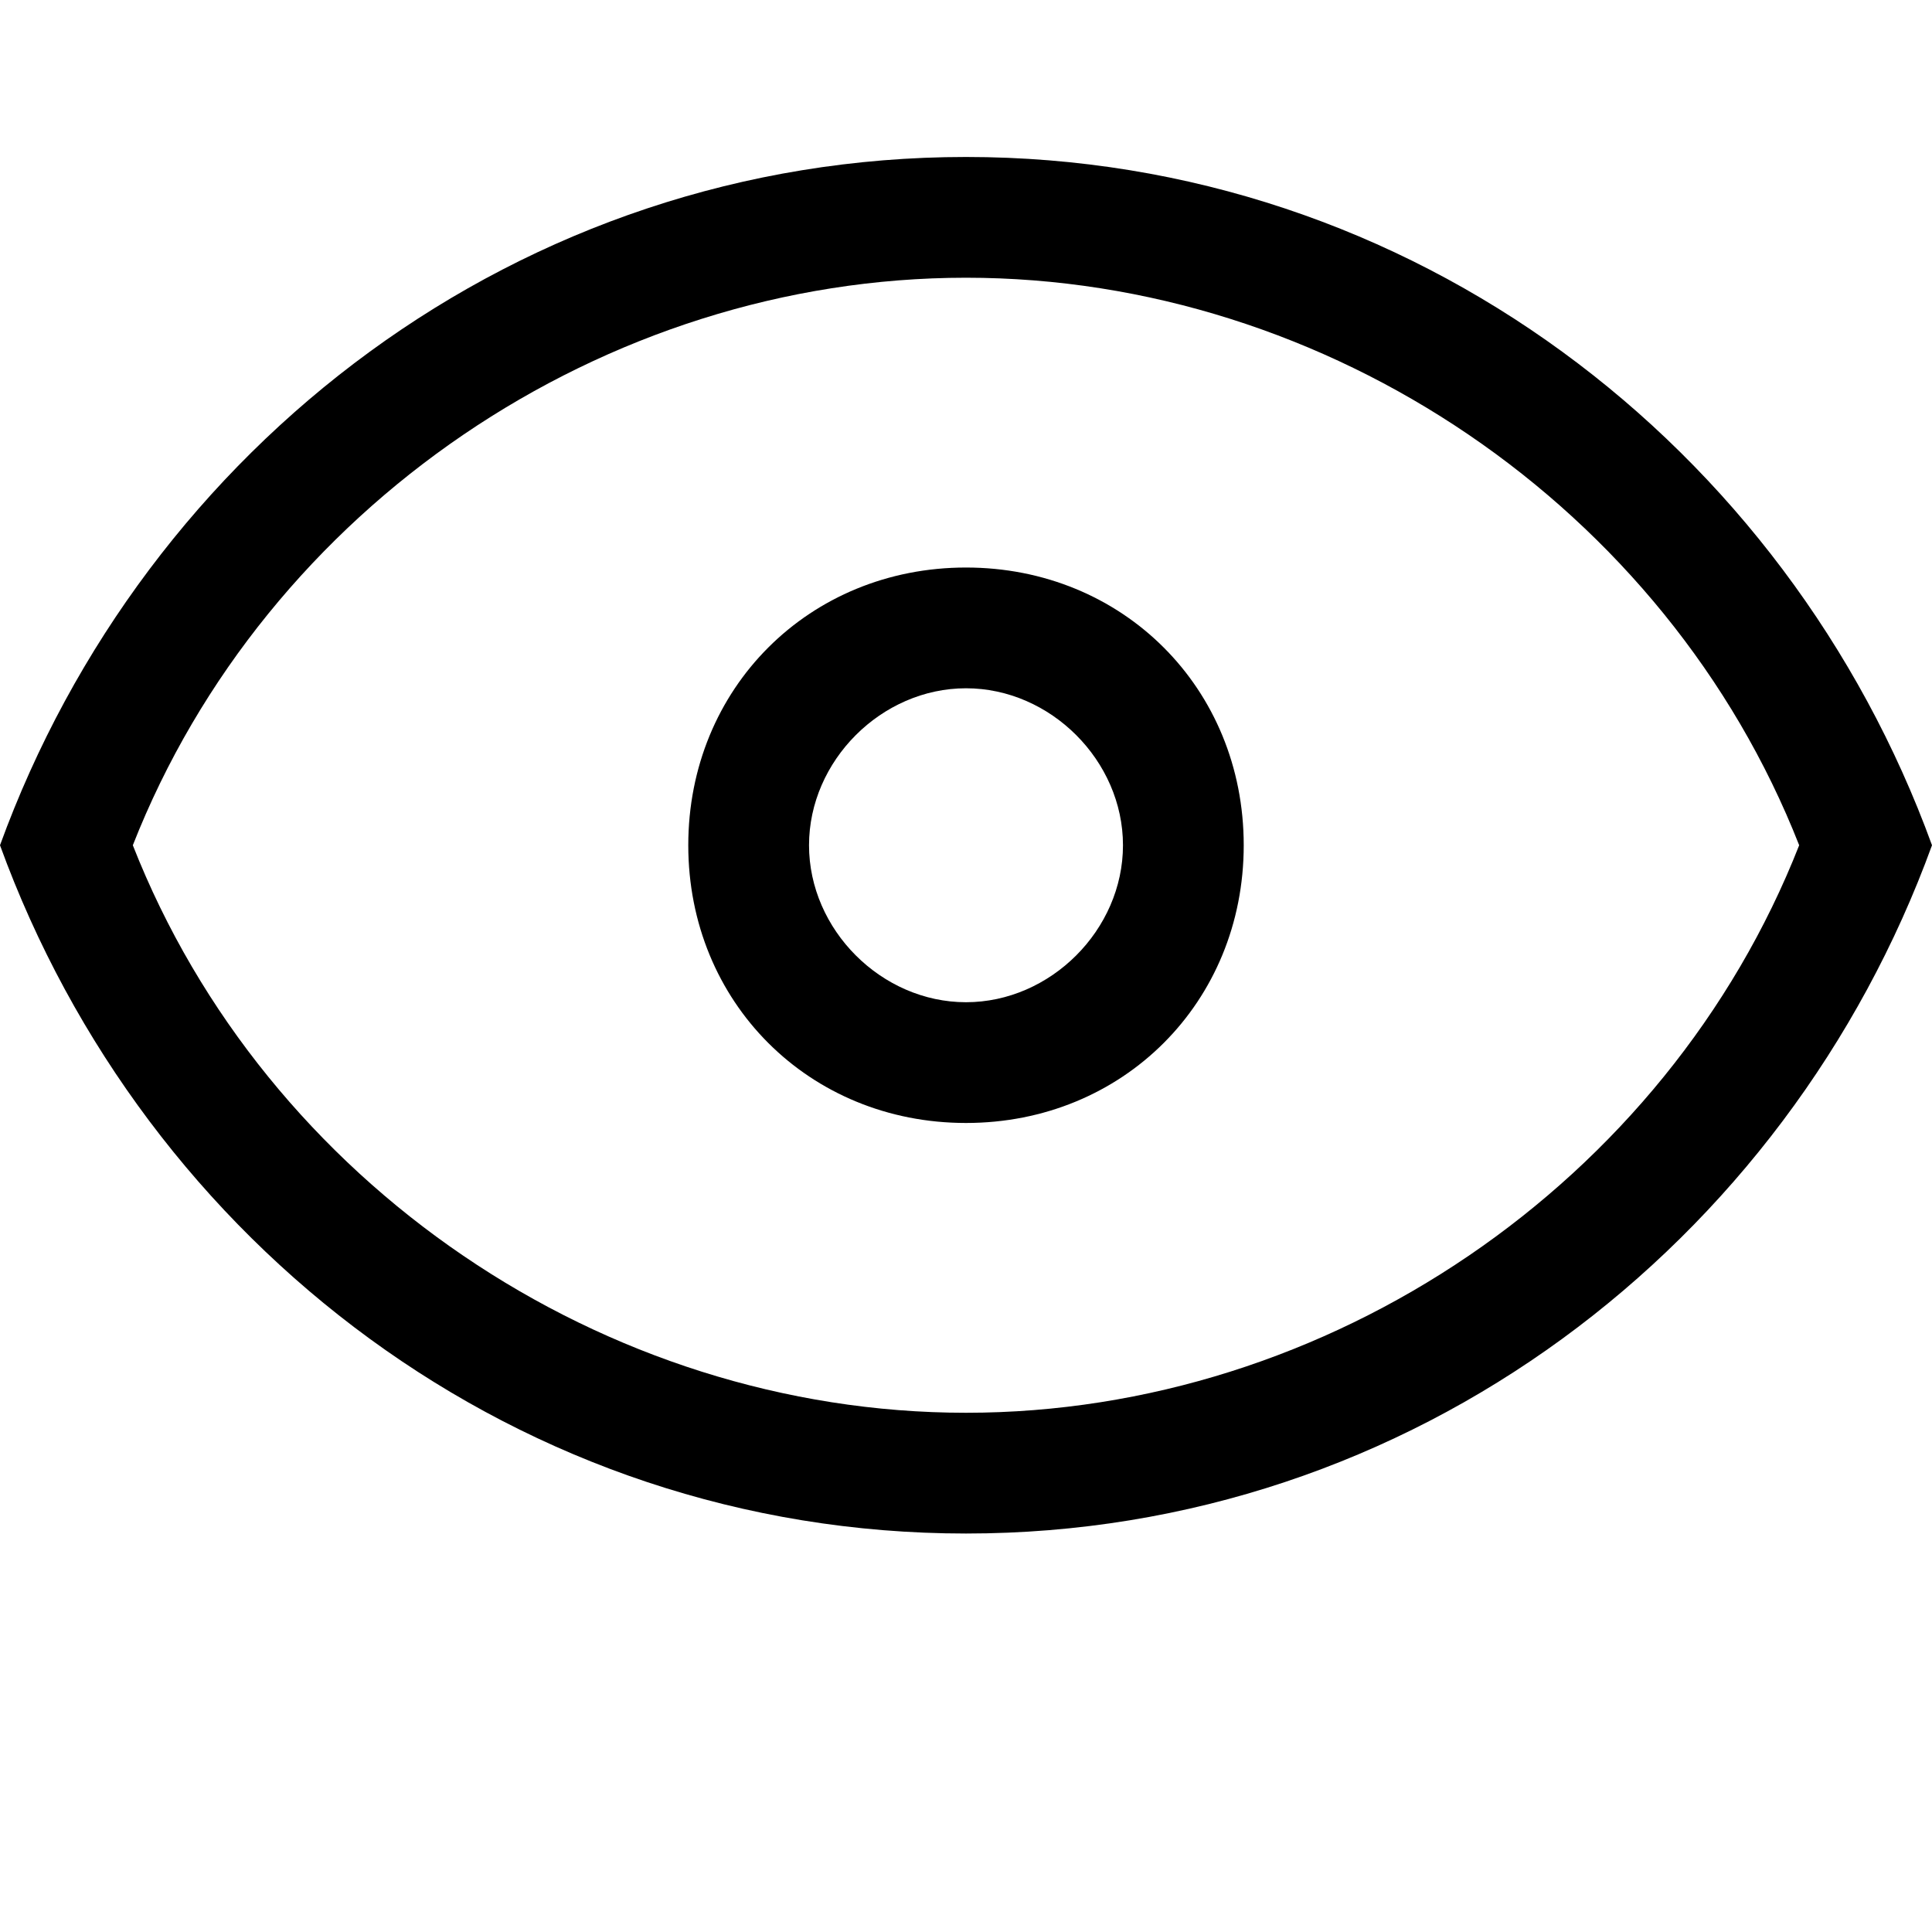 <svg width="64" height="64" viewBox="0 0 1024 1024" xmlns="http://www.w3.org/2000/svg"><path d="M512 595.2c-83.2 0-147.2-64-147.2-147.2s64-147.2 147.2-147.2 147.2 64 147.2 147.2c0 83.2-64 147.2-147.2 147.2zm0-230.4c-44.8 0-83.2 38.4-83.2 83.2s38.4 83.2 83.2 83.2 83.2-38.4 83.2-83.2c0-44.8-38.4-83.2-83.2-83.2zm0 448C275.2 812.8 76.8 659.2 0 448 76.8 236.8 275.2 83.2 512 83.2S947.2 236.8 1024 448c-76.8 211.2-275.2 364.8-512 364.8zm0-665.6c-192 0-371.2 121.6-441.6 300.8C140.8 627.2 320 748.8 512 748.8S883.2 627.2 953.6 448C883.2 268.8 704 147.2 512 147.2z"/></svg>